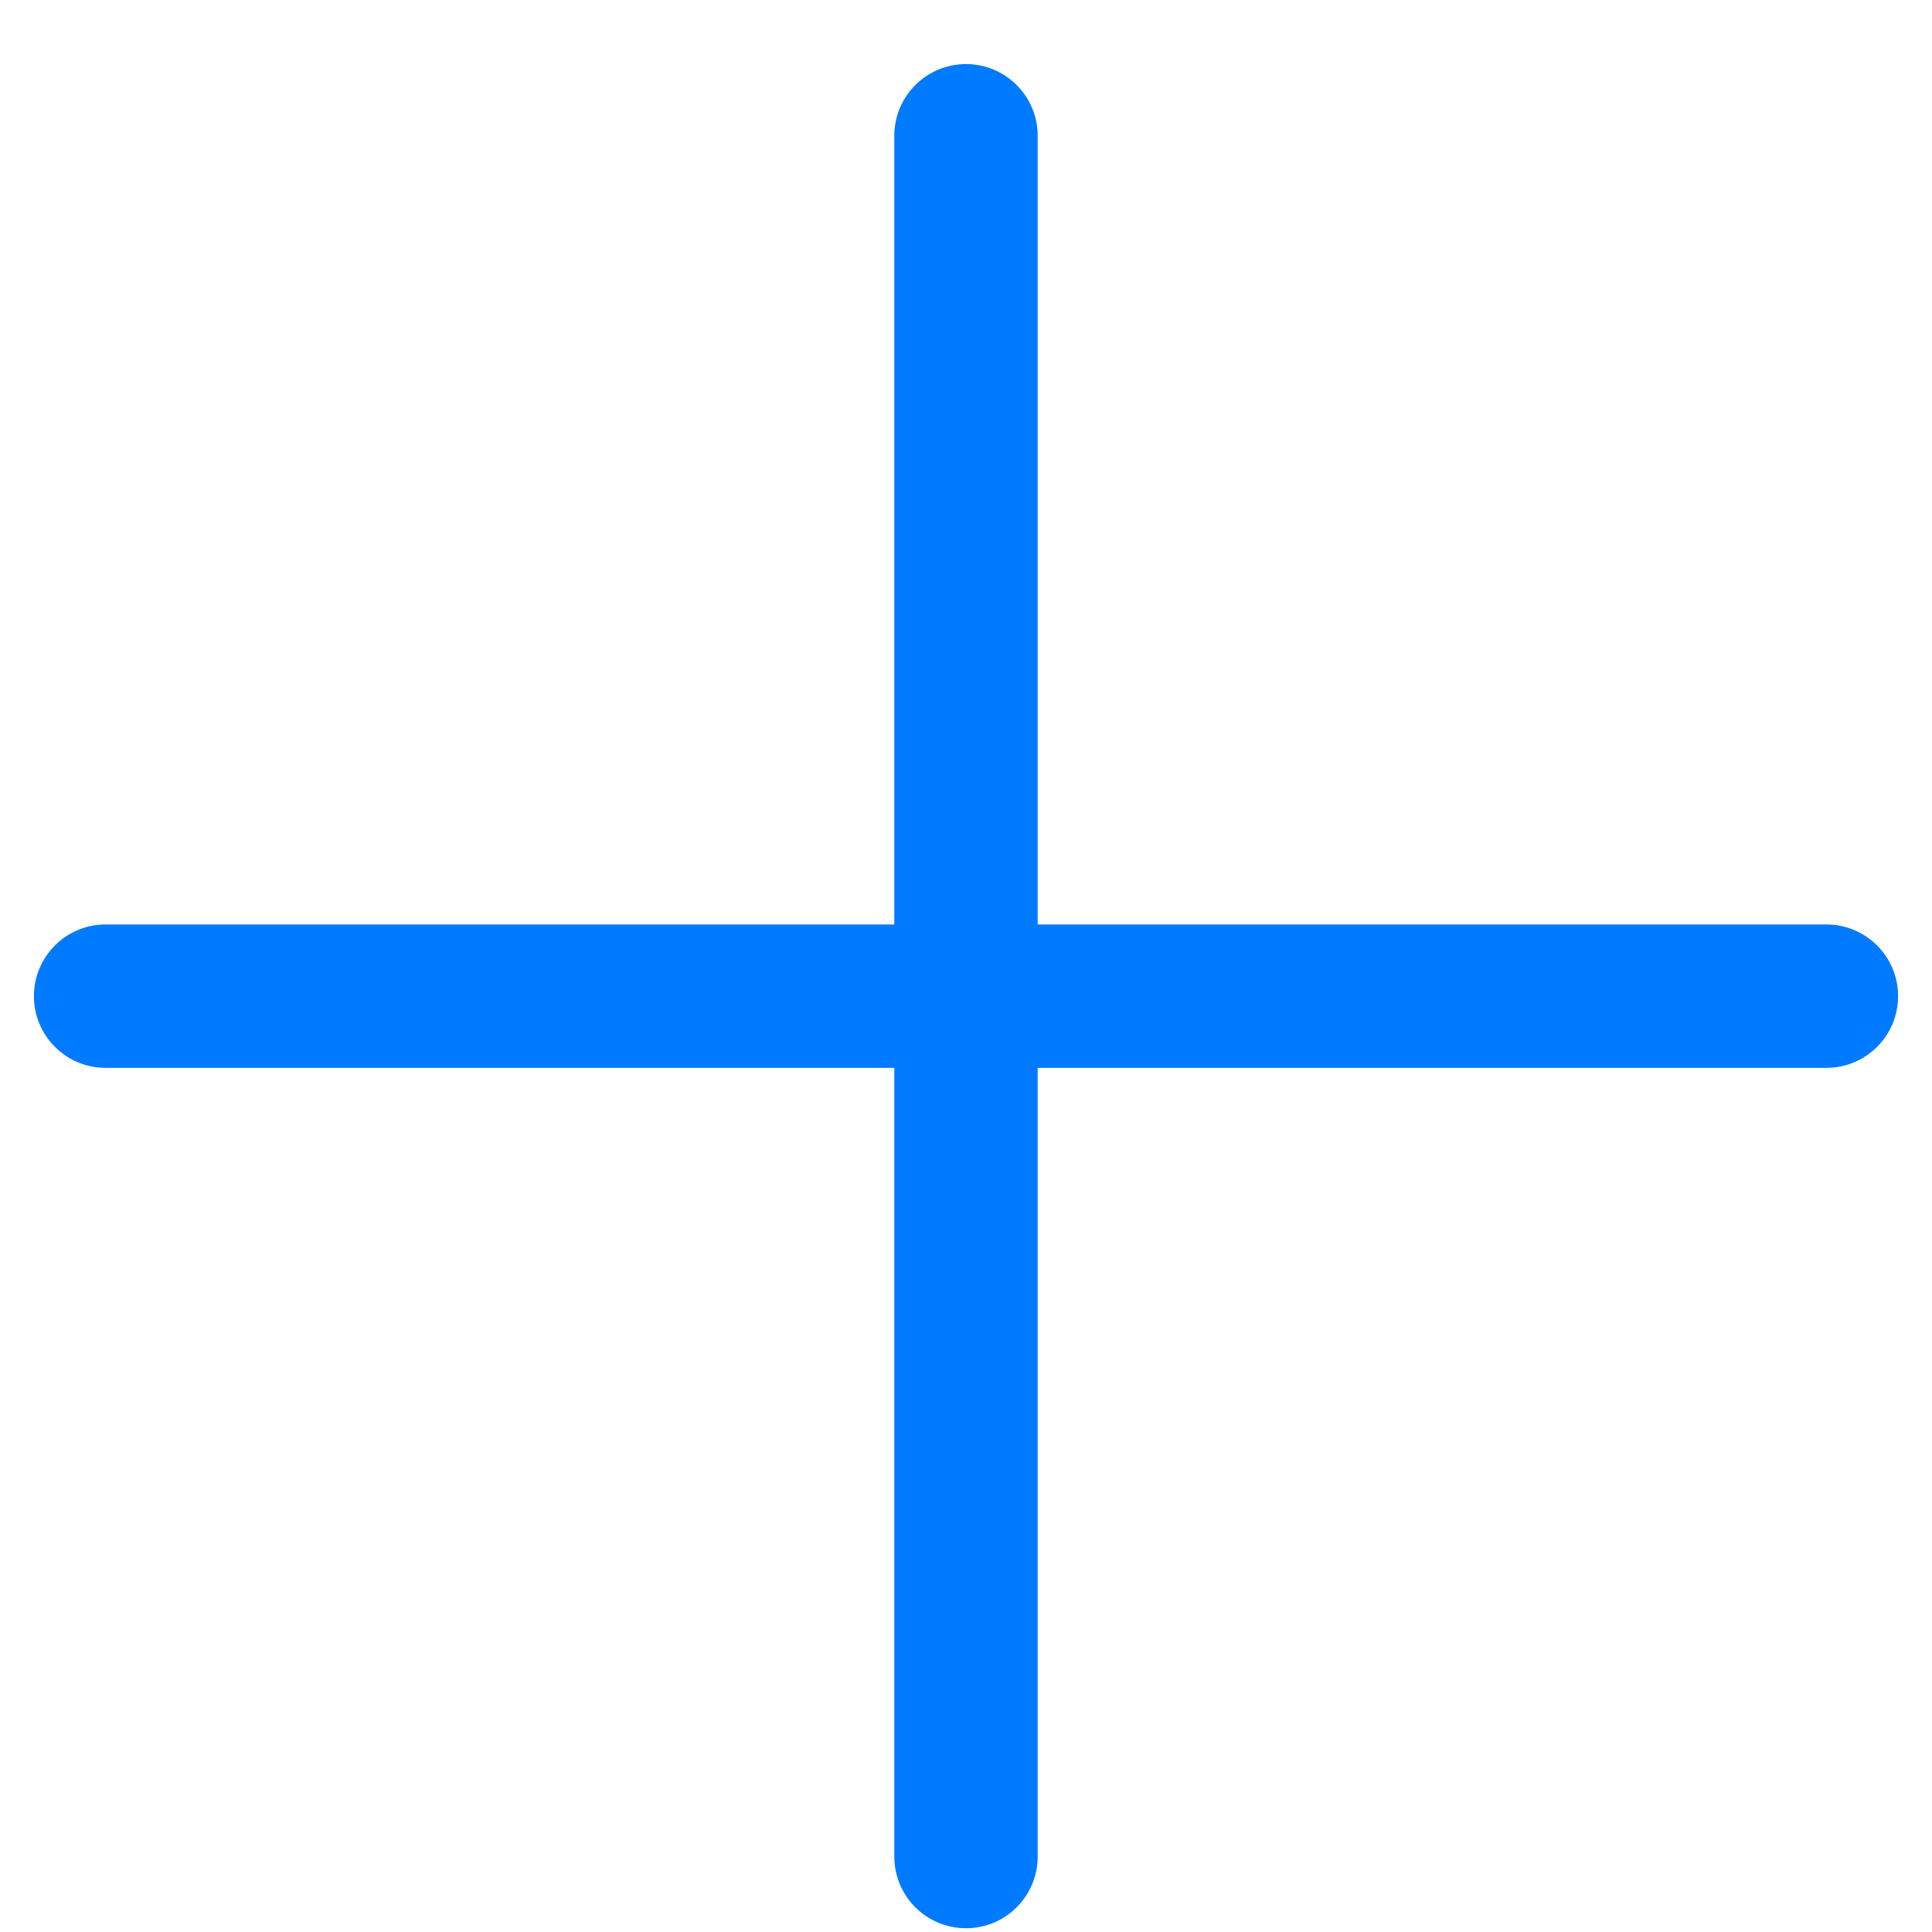 <svg width="18" height="18" viewBox="0 0 18 18" fill="none" xmlns="http://www.w3.org/2000/svg">
<g clip-path="url(#clip0_11_2232)">
<path d="M9 0.597C9.369 0.597 9.668 0.896 9.668 1.265V8.613L17.016 8.613C17.385 8.613 17.684 8.912 17.684 9.281C17.684 9.65 17.385 9.949 17.016 9.949L9.668 9.949L9.668 17.297C9.668 17.666 9.369 17.965 9 17.965C8.631 17.965 8.332 17.666 8.332 17.297L8.332 9.949H0.984C0.615 9.949 0.316 9.65 0.316 9.281C0.316 8.912 0.615 8.613 0.984 8.613H8.332V1.265C8.332 0.896 8.631 0.597 9 0.597Z" fill="#007AFF"/>
</g>
<defs>
<clipPath id="clip0_11_2232">
<rect width="17.368" height="17.368" fill="white" transform="translate(0.316 0.597)"/>
</clipPath>
</defs>
</svg>
